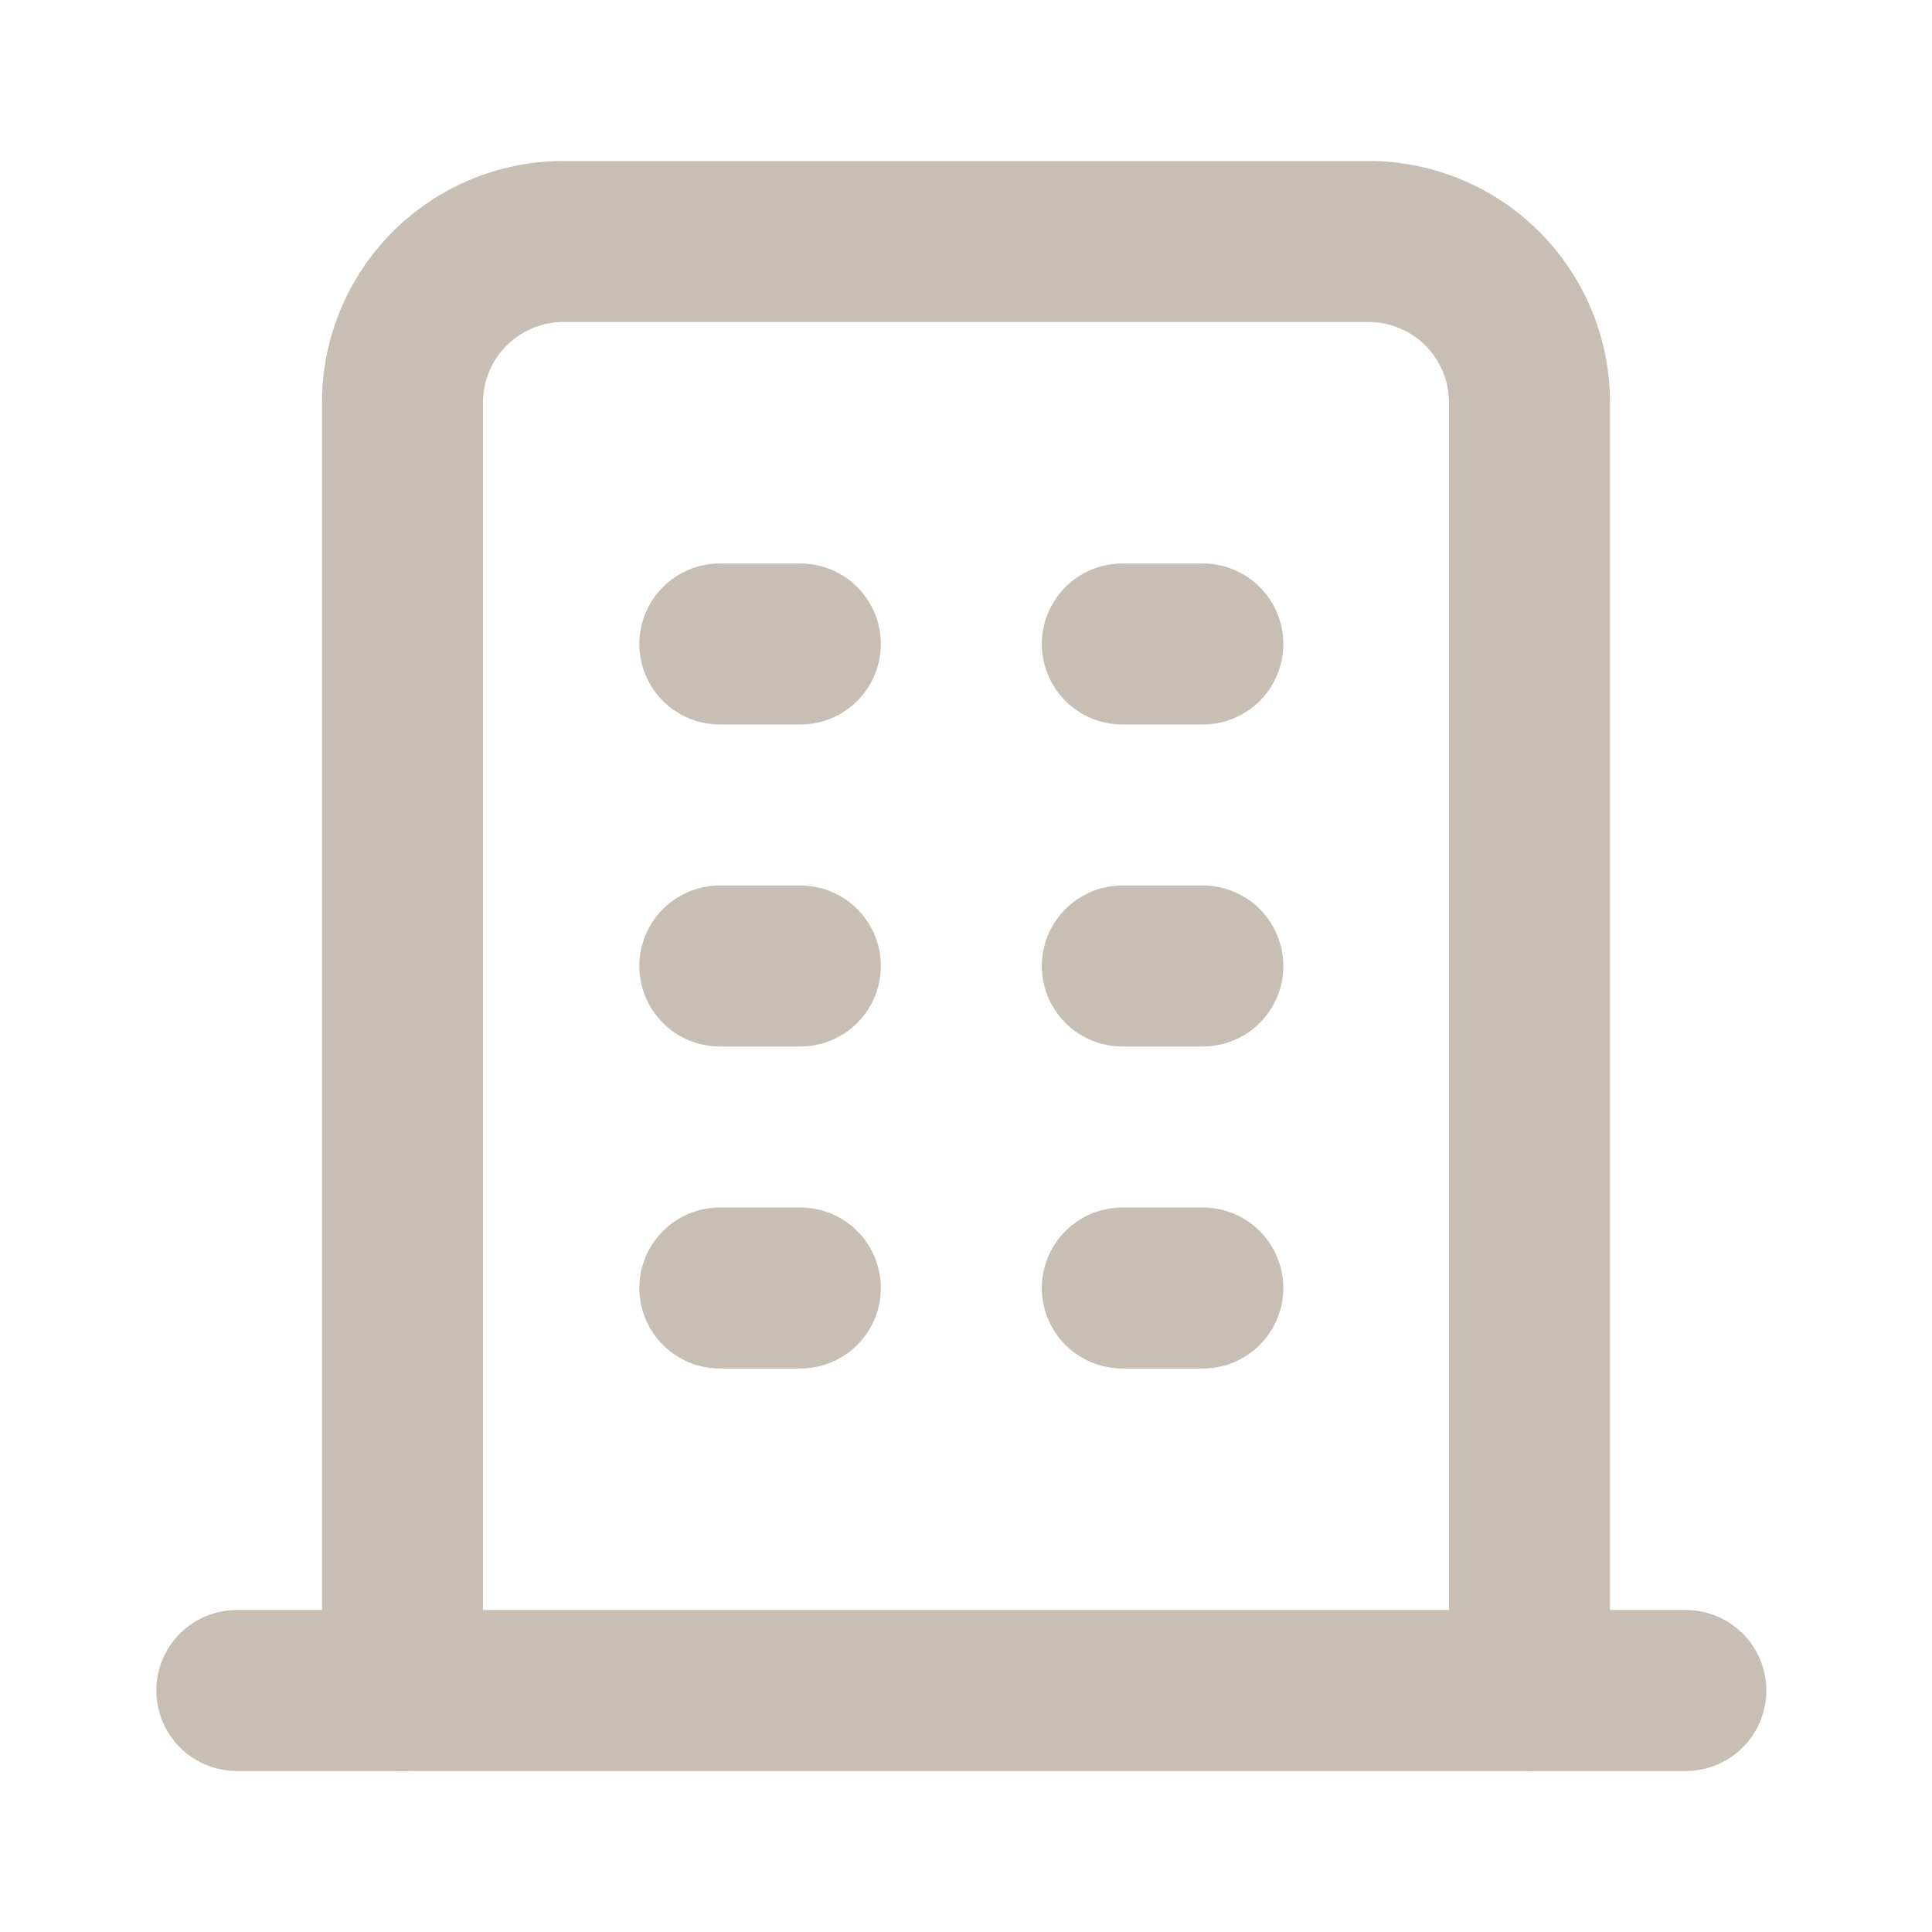 <svg id="Group_20619" data-name="Group 20619" xmlns="http://www.w3.org/2000/svg" width="24" height="24" viewBox="0 0 24 24">
  <path id="Path_61973" data-name="Path 61973" d="M0,0H24V24H0Z" fill="none"/>
  <line id="Line_748" data-name="Line 748" x2="18" transform="translate(2.942 21)" fill="none" stroke="#c8beb3" stroke-linecap="round" stroke-linejoin="round" stroke-width="2"/>
  <line id="Line_749" data-name="Line 749" x2="1" transform="translate(8.942 8)" fill="none" stroke="#c8beb3" stroke-linecap="round" stroke-linejoin="round" stroke-width="2"/>
  <line id="Line_750" data-name="Line 750" x2="1" transform="translate(8.942 12)" fill="none" stroke="#c8beb3" stroke-linecap="round" stroke-linejoin="round" stroke-width="2"/>
  <line id="Line_751" data-name="Line 751" x2="1" transform="translate(8.942 16)" fill="none" stroke="#c8beb3" stroke-linecap="round" stroke-linejoin="round" stroke-width="2"/>
  <line id="Line_752" data-name="Line 752" x2="1" transform="translate(13.942 8)" fill="none" stroke="#c8beb3" stroke-linecap="round" stroke-linejoin="round" stroke-width="2"/>
  <line id="Line_753" data-name="Line 753" x2="1" transform="translate(13.942 12)" fill="none" stroke="#c8beb3" stroke-linecap="round" stroke-linejoin="round" stroke-width="2"/>
  <line id="Line_754" data-name="Line 754" x2="1" transform="translate(13.942 16)" fill="none" stroke="#c8beb3" stroke-linecap="round" stroke-linejoin="round" stroke-width="2"/>
  <path id="Path_61974" data-name="Path 61974" d="M5,21V5A2,2,0,0,1,7,3H17a2,2,0,0,1,2,2V21" fill="none" stroke="#c8beb3" stroke-linecap="round" stroke-linejoin="round" stroke-width="2"/>
</svg>
